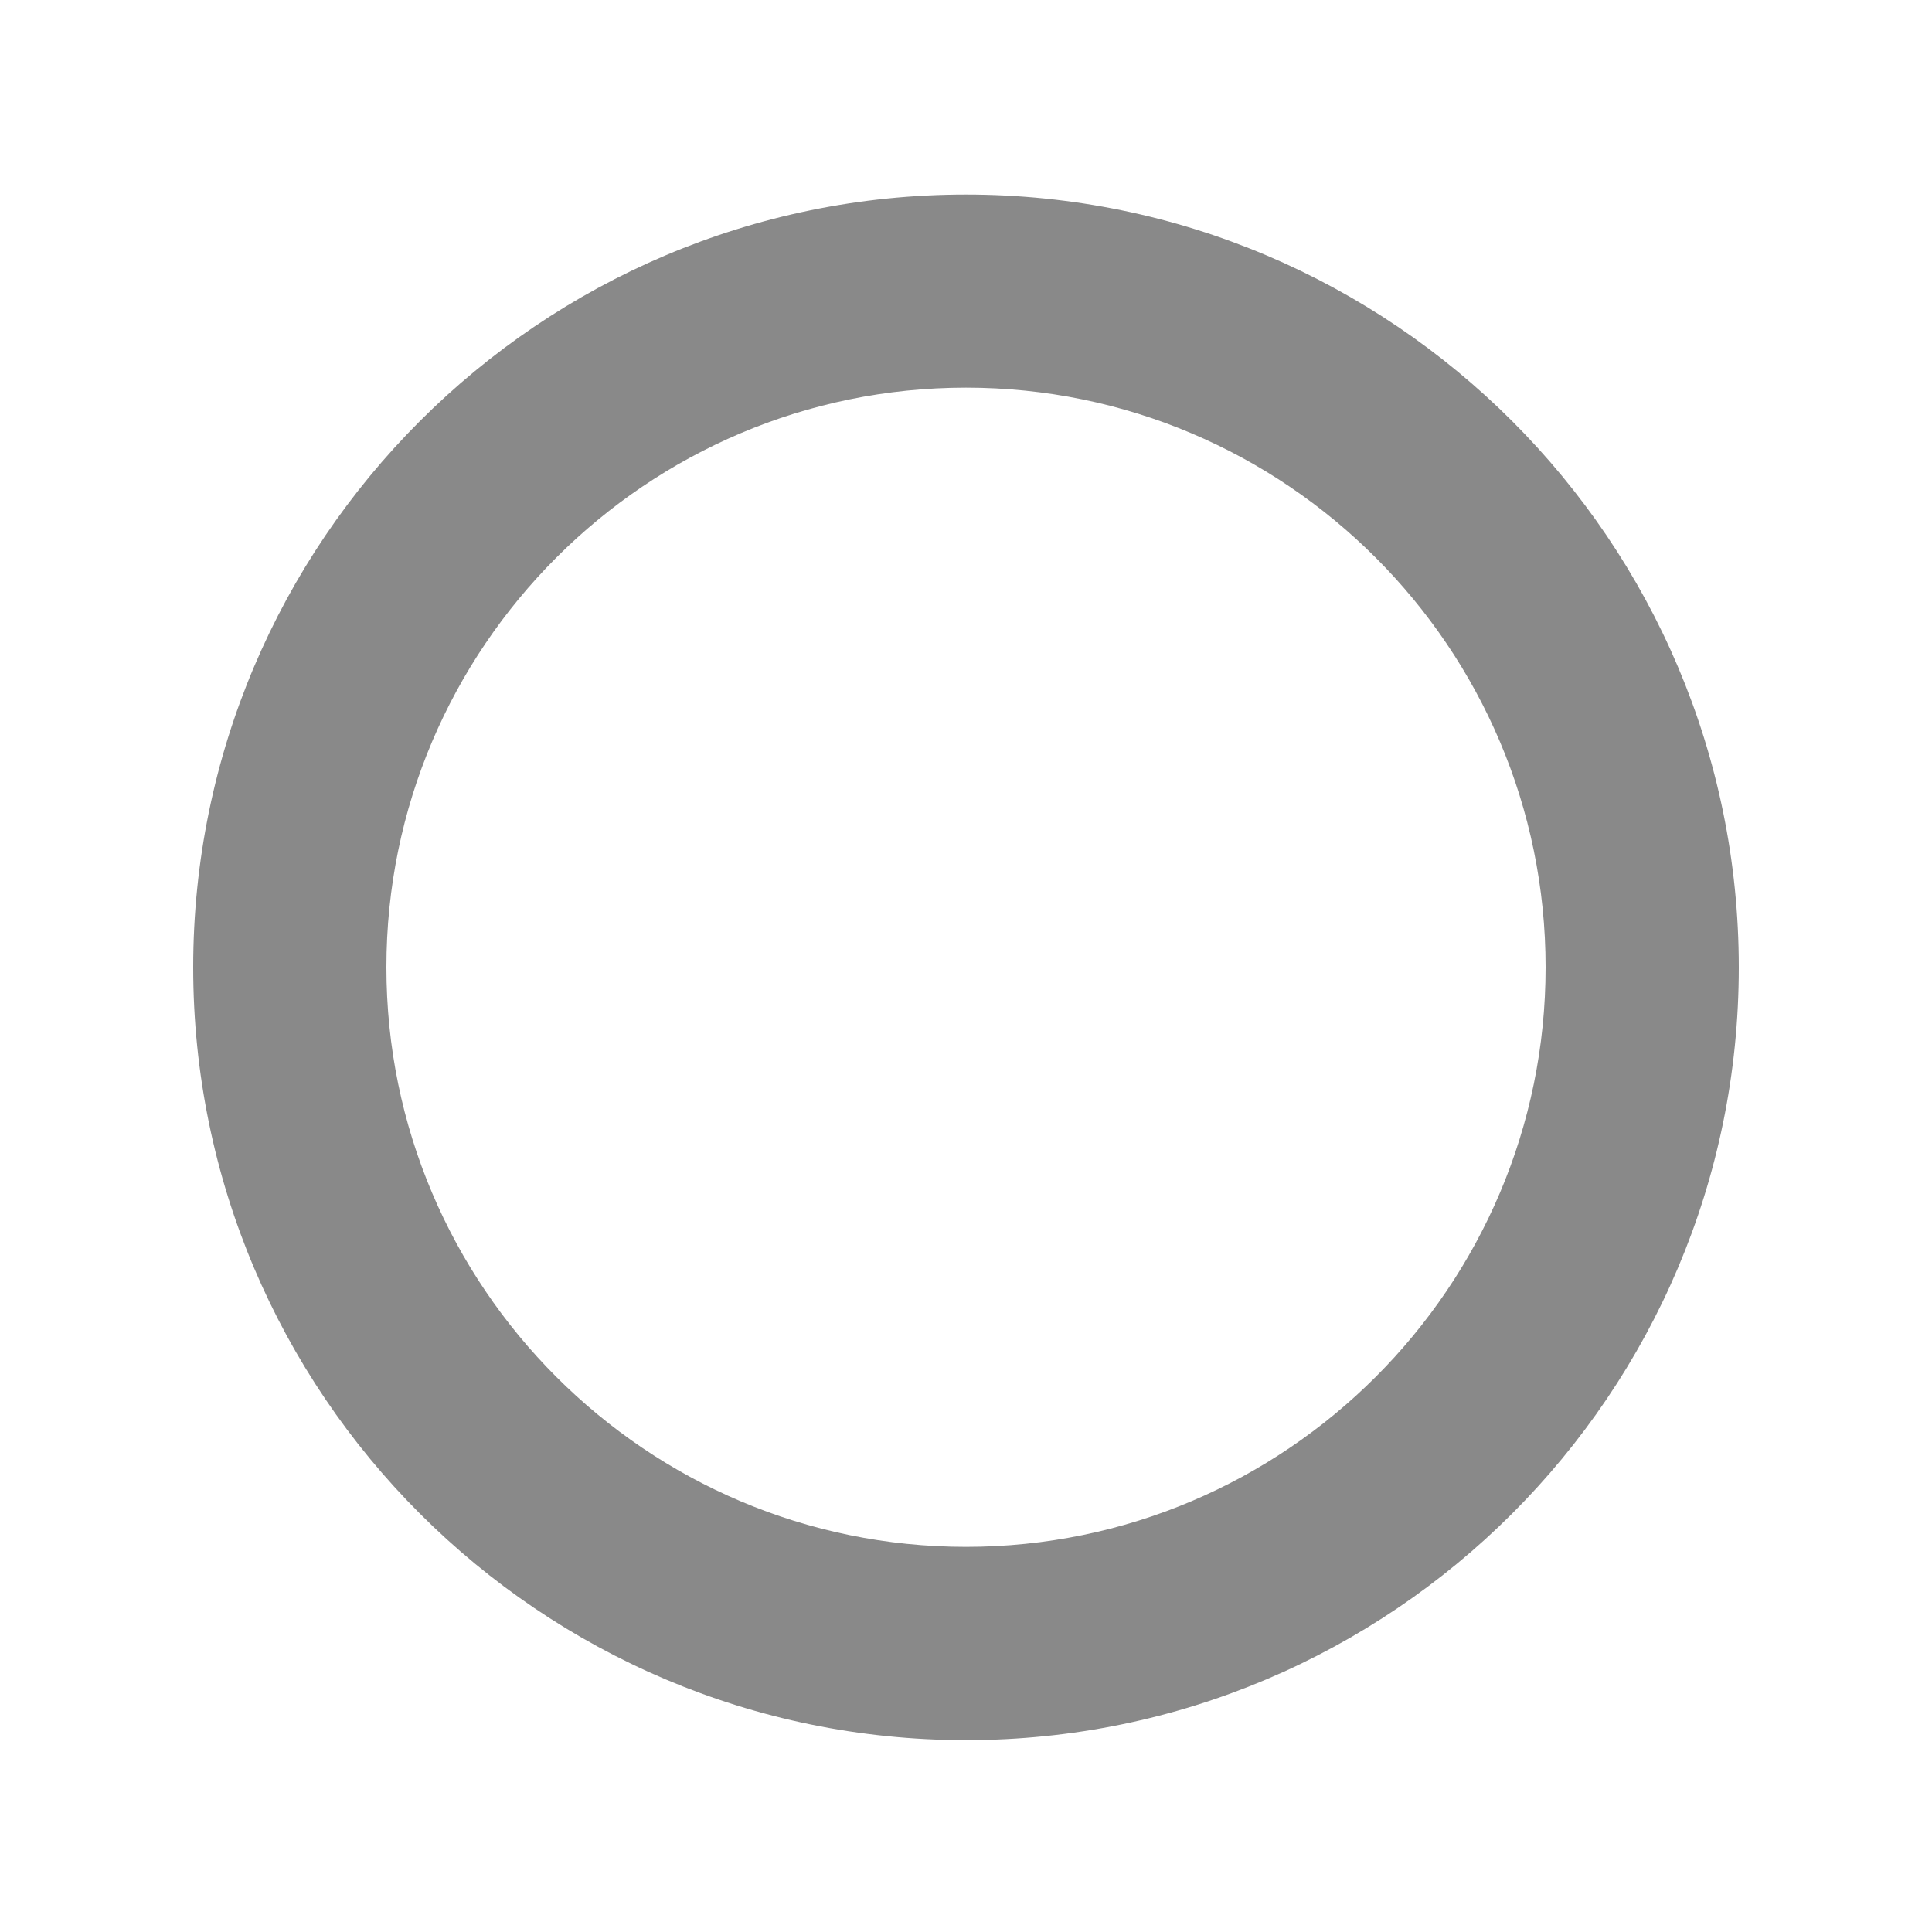 <svg xmlns="http://www.w3.org/2000/svg" xmlns:xlink="http://www.w3.org/1999/xlink" id="图层_1" x="0" y="0" enable-background="new 0 0 20 20" version="1.1" viewBox="0 0 20 20" xml:space="preserve"><g><path fill="#898989" d="M10,18.014c-4.411,0-8-3.589-8-8c0-4.411,3.589-8,8-8s8,3.589,8,8C18,14.425,14.411,18.014,10,18.014z M10,4.013c-3.309,0-6,2.691-6,6c0,3.309,2.691,6,6,6s6-2.691,6-6C16,6.705,13.309,4.013,10,4.013z"/></g></svg>